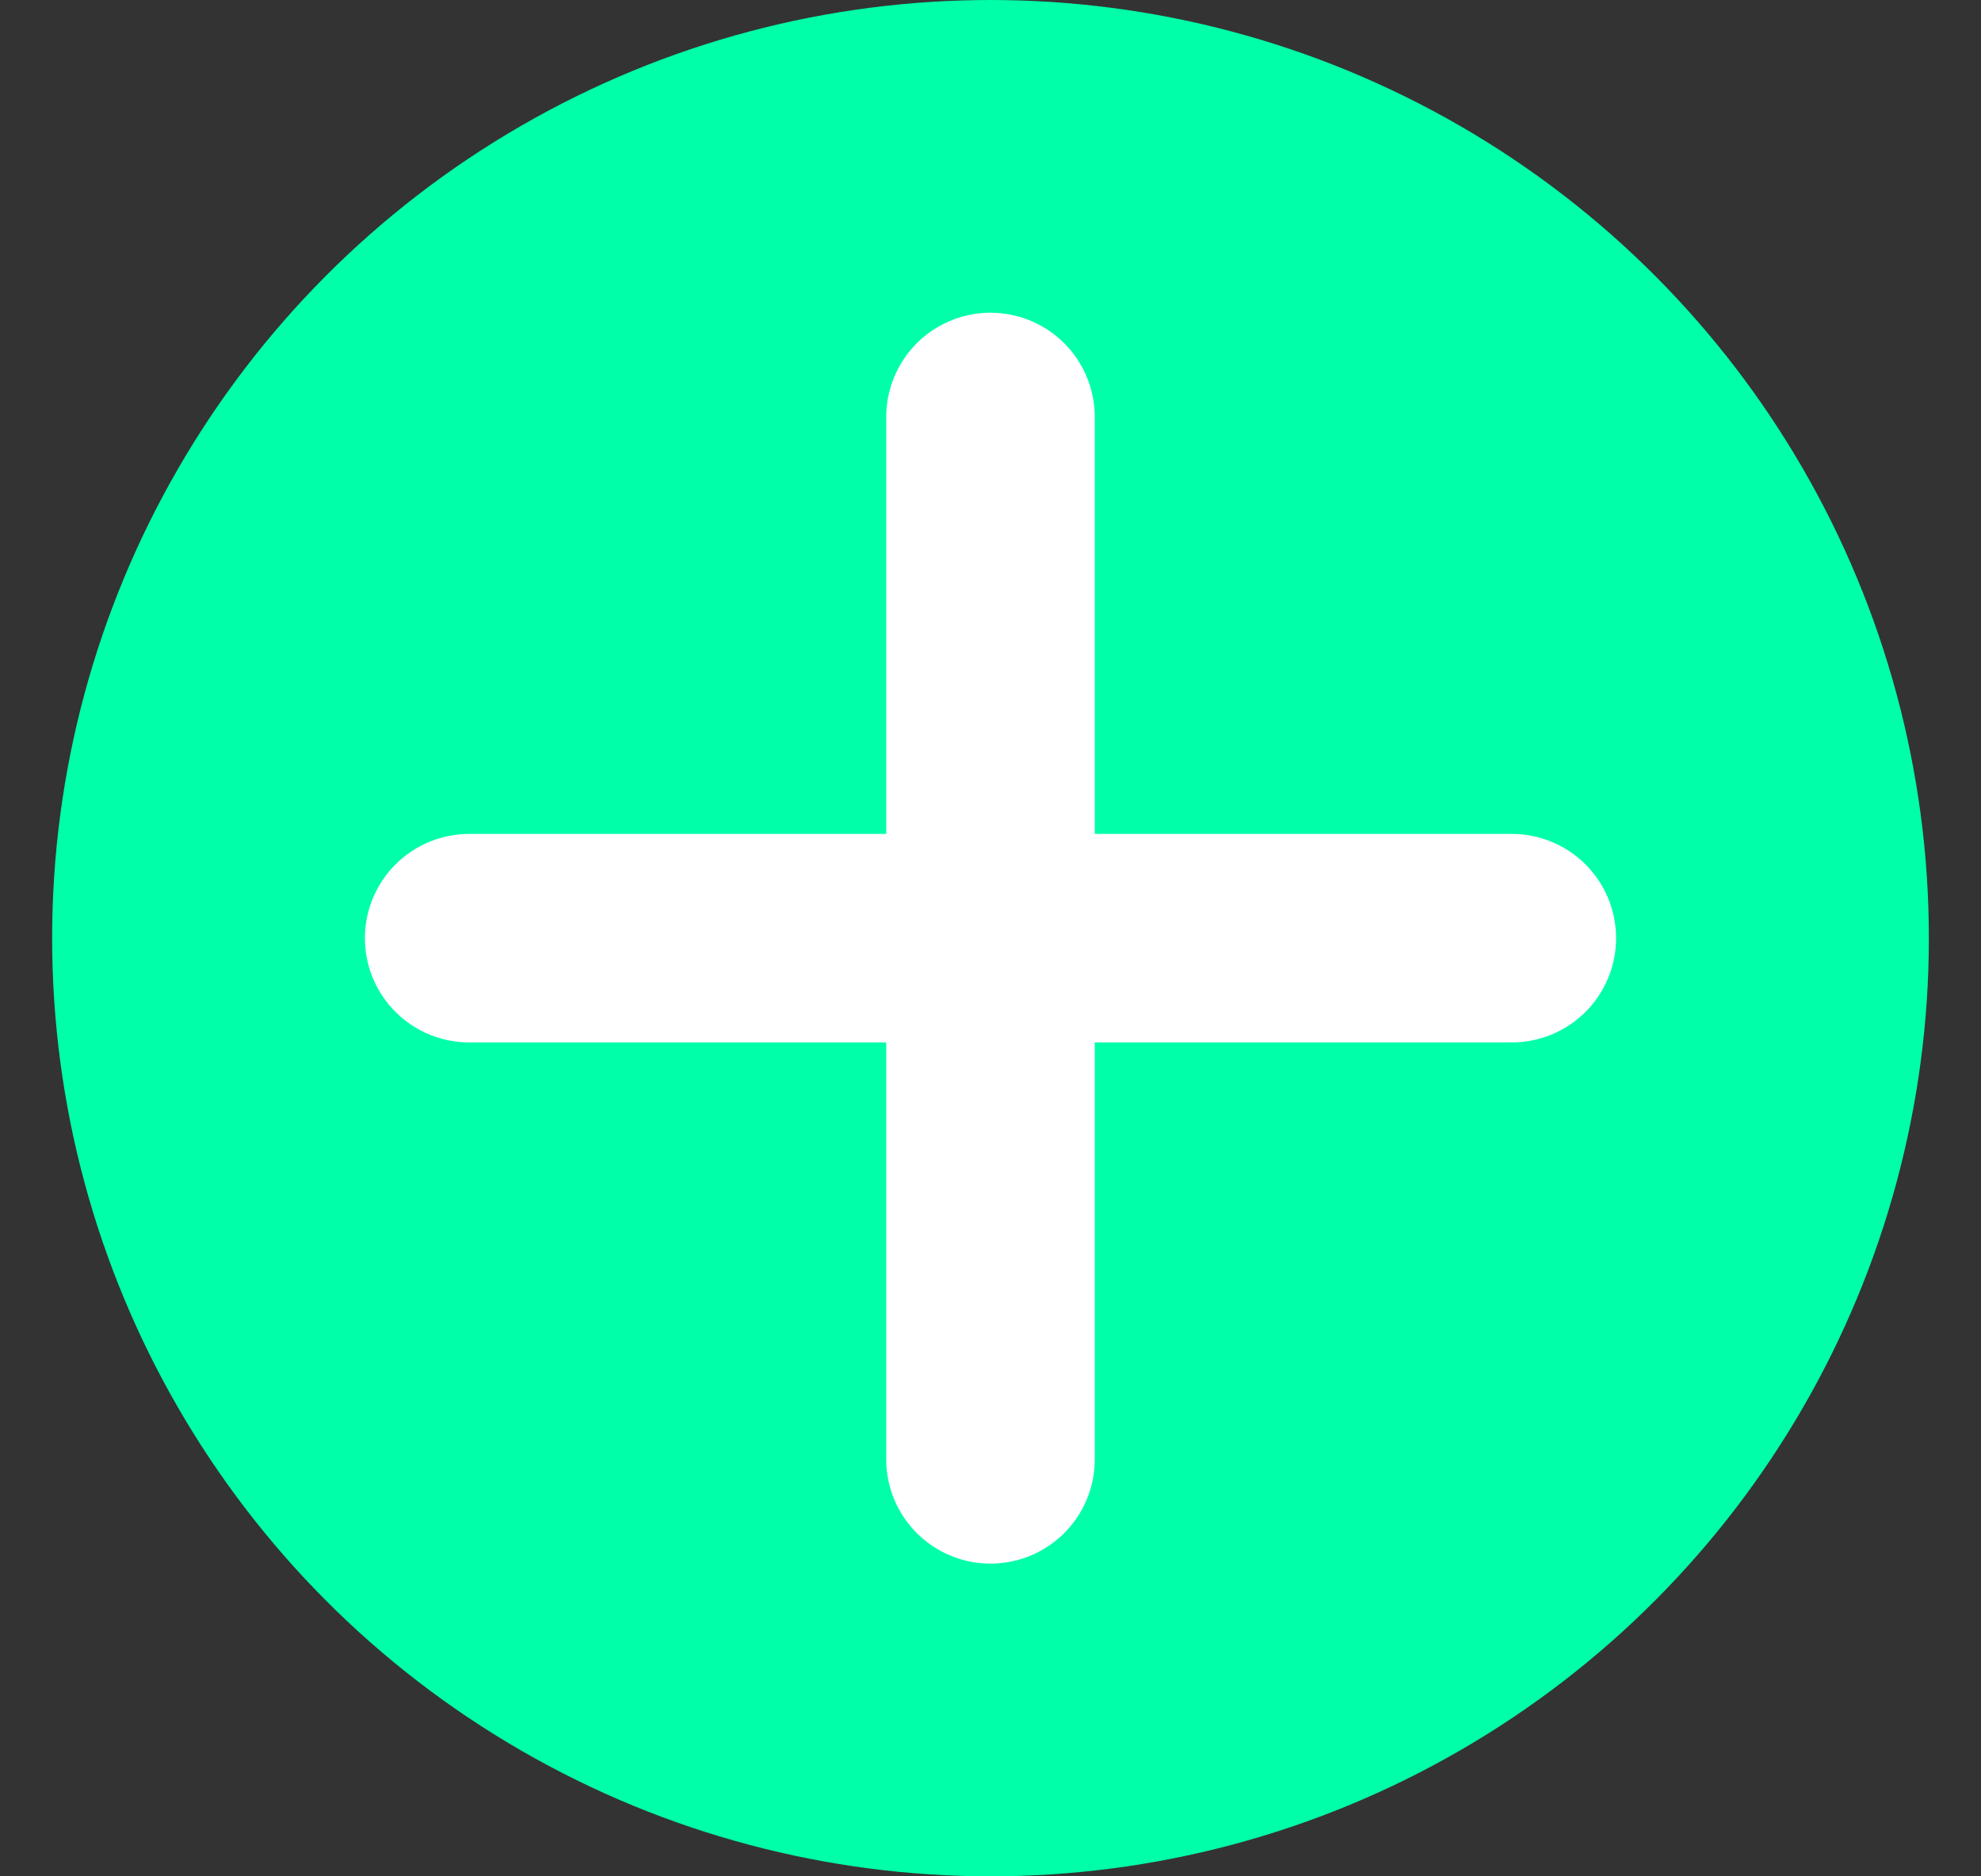 <svg width="19" height="18" viewBox="0 0 19 18" fill="none" xmlns="http://www.w3.org/2000/svg">
<rect x="0" y="0" width="19" height="18" fill="#333333" stroke="none"/>
<circle cx="9.5" cy="9" r="9" fill="#00FFA9"/>
<path d="M4.5 9L9.5 9L14.5 9" stroke="white" stroke-width="2" stroke-linecap="round" stroke-linejoin="round"/>
<path d="M9.5 14L9.5 9L9.5 4" stroke="white" stroke-width="2" stroke-linecap="round" stroke-linejoin="round"/>
</svg>
